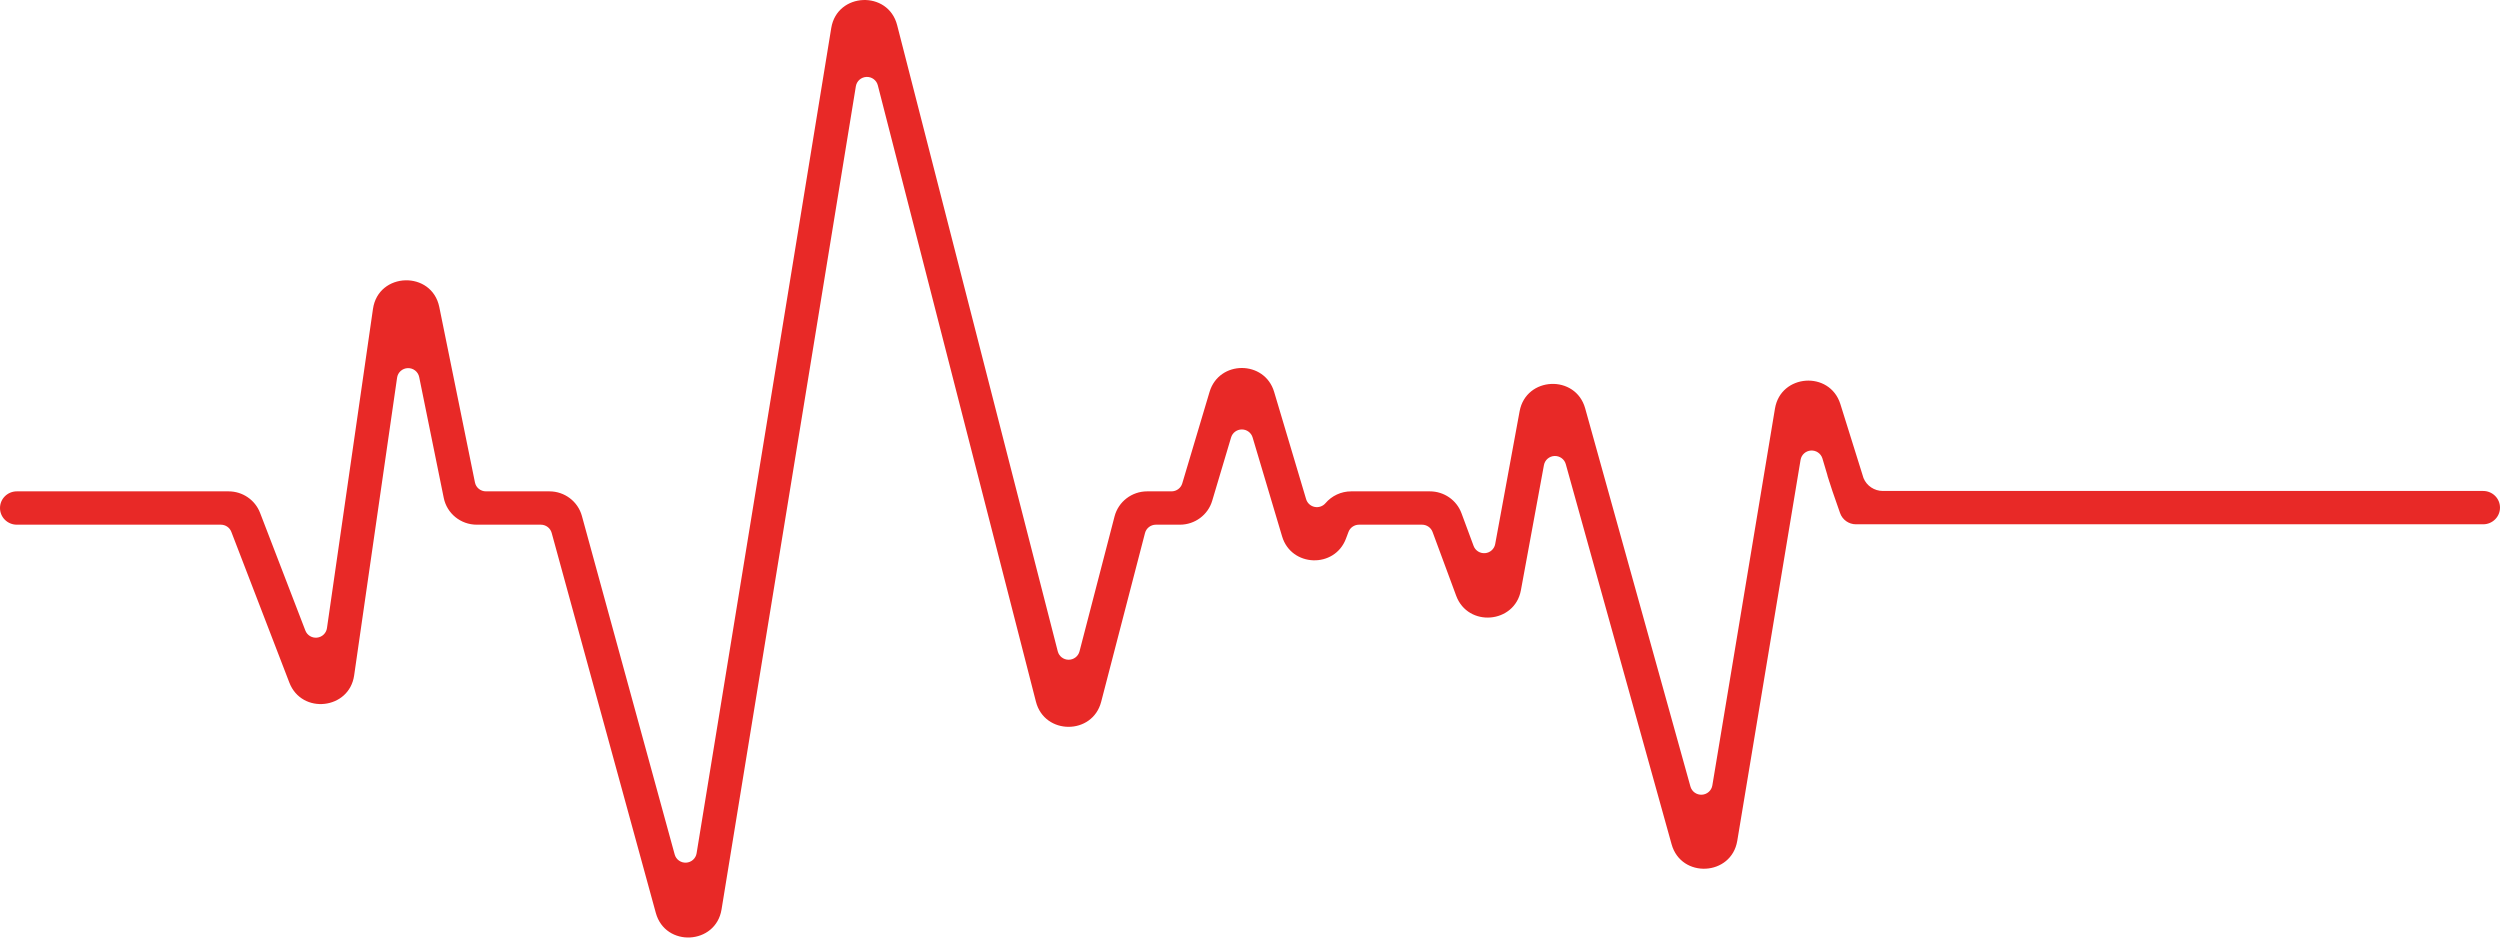 <svg width="96" height="36" viewBox="0 0 96 36" fill="none" xmlns="http://www.w3.org/2000/svg">
<path d="M60.126 17.823C60.073 17.631 59.893 17.502 59.692 17.51C59.491 17.519 59.323 17.664 59.287 17.86L58.403 22.664C58.167 23.948 56.37 24.1 55.917 22.876L55.011 20.428C54.949 20.26 54.787 20.148 54.606 20.148H52.186C52.006 20.148 51.845 20.259 51.782 20.426L51.685 20.683C51.252 21.836 49.585 21.779 49.233 20.599L48.1 16.797C48.046 16.616 47.878 16.491 47.687 16.491C47.496 16.491 47.328 16.616 47.274 16.797L46.548 19.231C46.386 19.775 45.881 20.148 45.308 20.148H44.386C44.189 20.148 44.017 20.28 43.968 20.469L42.285 26.949C41.952 28.233 40.109 28.23 39.78 26.945L33.708 3.275C33.658 3.079 33.476 2.945 33.272 2.954C33.068 2.963 32.898 3.112 32.865 3.312L27.707 34.924C27.485 36.284 25.547 36.385 25.183 35.055L21.184 20.463C21.133 20.277 20.962 20.148 20.768 20.148H18.307C17.691 20.148 17.161 19.718 17.04 19.12L16.097 14.479C16.055 14.275 15.872 14.13 15.662 14.136C15.452 14.142 15.277 14.297 15.248 14.503L13.599 25.937C13.411 27.245 11.587 27.447 11.111 26.212L8.883 20.423C8.82 20.257 8.659 20.148 8.48 20.148H0.646C0.289 20.148 0 19.862 0 19.508C0 19.155 0.289 18.868 0.646 18.868H8.777C9.314 18.868 9.795 19.196 9.986 19.692L11.726 24.213C11.796 24.395 11.981 24.507 12.176 24.485C12.371 24.464 12.527 24.314 12.555 24.122L14.322 11.863C14.527 10.439 16.583 10.381 16.869 11.791L18.238 18.526C18.278 18.725 18.455 18.868 18.66 18.868H21.098C21.681 18.868 22.192 19.255 22.345 19.813L25.908 32.812C25.961 33.006 26.144 33.137 26.346 33.126C26.549 33.116 26.717 32.966 26.749 32.768L31.92 1.076C32.144 -0.295 34.105 -0.381 34.45 0.965L40.618 25.012C40.666 25.201 40.838 25.333 41.035 25.334C41.232 25.334 41.404 25.202 41.453 25.013L42.799 19.829C42.946 19.264 43.461 18.868 44.051 18.868H44.986C45.177 18.868 45.345 18.744 45.399 18.562L46.447 15.049C46.812 13.825 48.563 13.825 48.927 15.049L50.155 19.168C50.2 19.319 50.325 19.433 50.48 19.465C50.635 19.497 50.796 19.443 50.898 19.323C51.139 19.04 51.498 18.868 51.886 18.868H54.907C55.45 18.868 55.935 19.203 56.121 19.708L56.586 20.963C56.653 21.144 56.834 21.258 57.028 21.241C57.221 21.225 57.38 21.082 57.415 20.893L58.353 15.793C58.599 14.454 60.506 14.37 60.871 15.682L64.913 30.204C64.967 30.397 65.149 30.527 65.352 30.517C65.554 30.506 65.721 30.358 65.754 30.16L68.159 15.688C68.38 14.359 70.258 14.226 70.668 15.51L71.559 18.359C71.681 18.656 71.974 18.853 72.302 18.853H95.353C95.711 18.853 96 19.14 96 19.493C96 19.846 95.711 20.133 95.353 20.133H71.27C70.994 20.133 70.749 19.96 70.659 19.702L70.363 18.853L70.363 18.853L70.363 18.853L70.253 18.512H70.251L70.231 18.445L70.184 18.299C70.177 18.277 70.172 18.256 70.168 18.234L69.979 17.598C69.918 17.41 69.736 17.287 69.537 17.301C69.338 17.315 69.175 17.462 69.142 17.657L66.711 32.287C66.486 33.642 64.557 33.743 64.189 32.419L60.126 17.823Z" fill="#E82927"/>
</svg>
